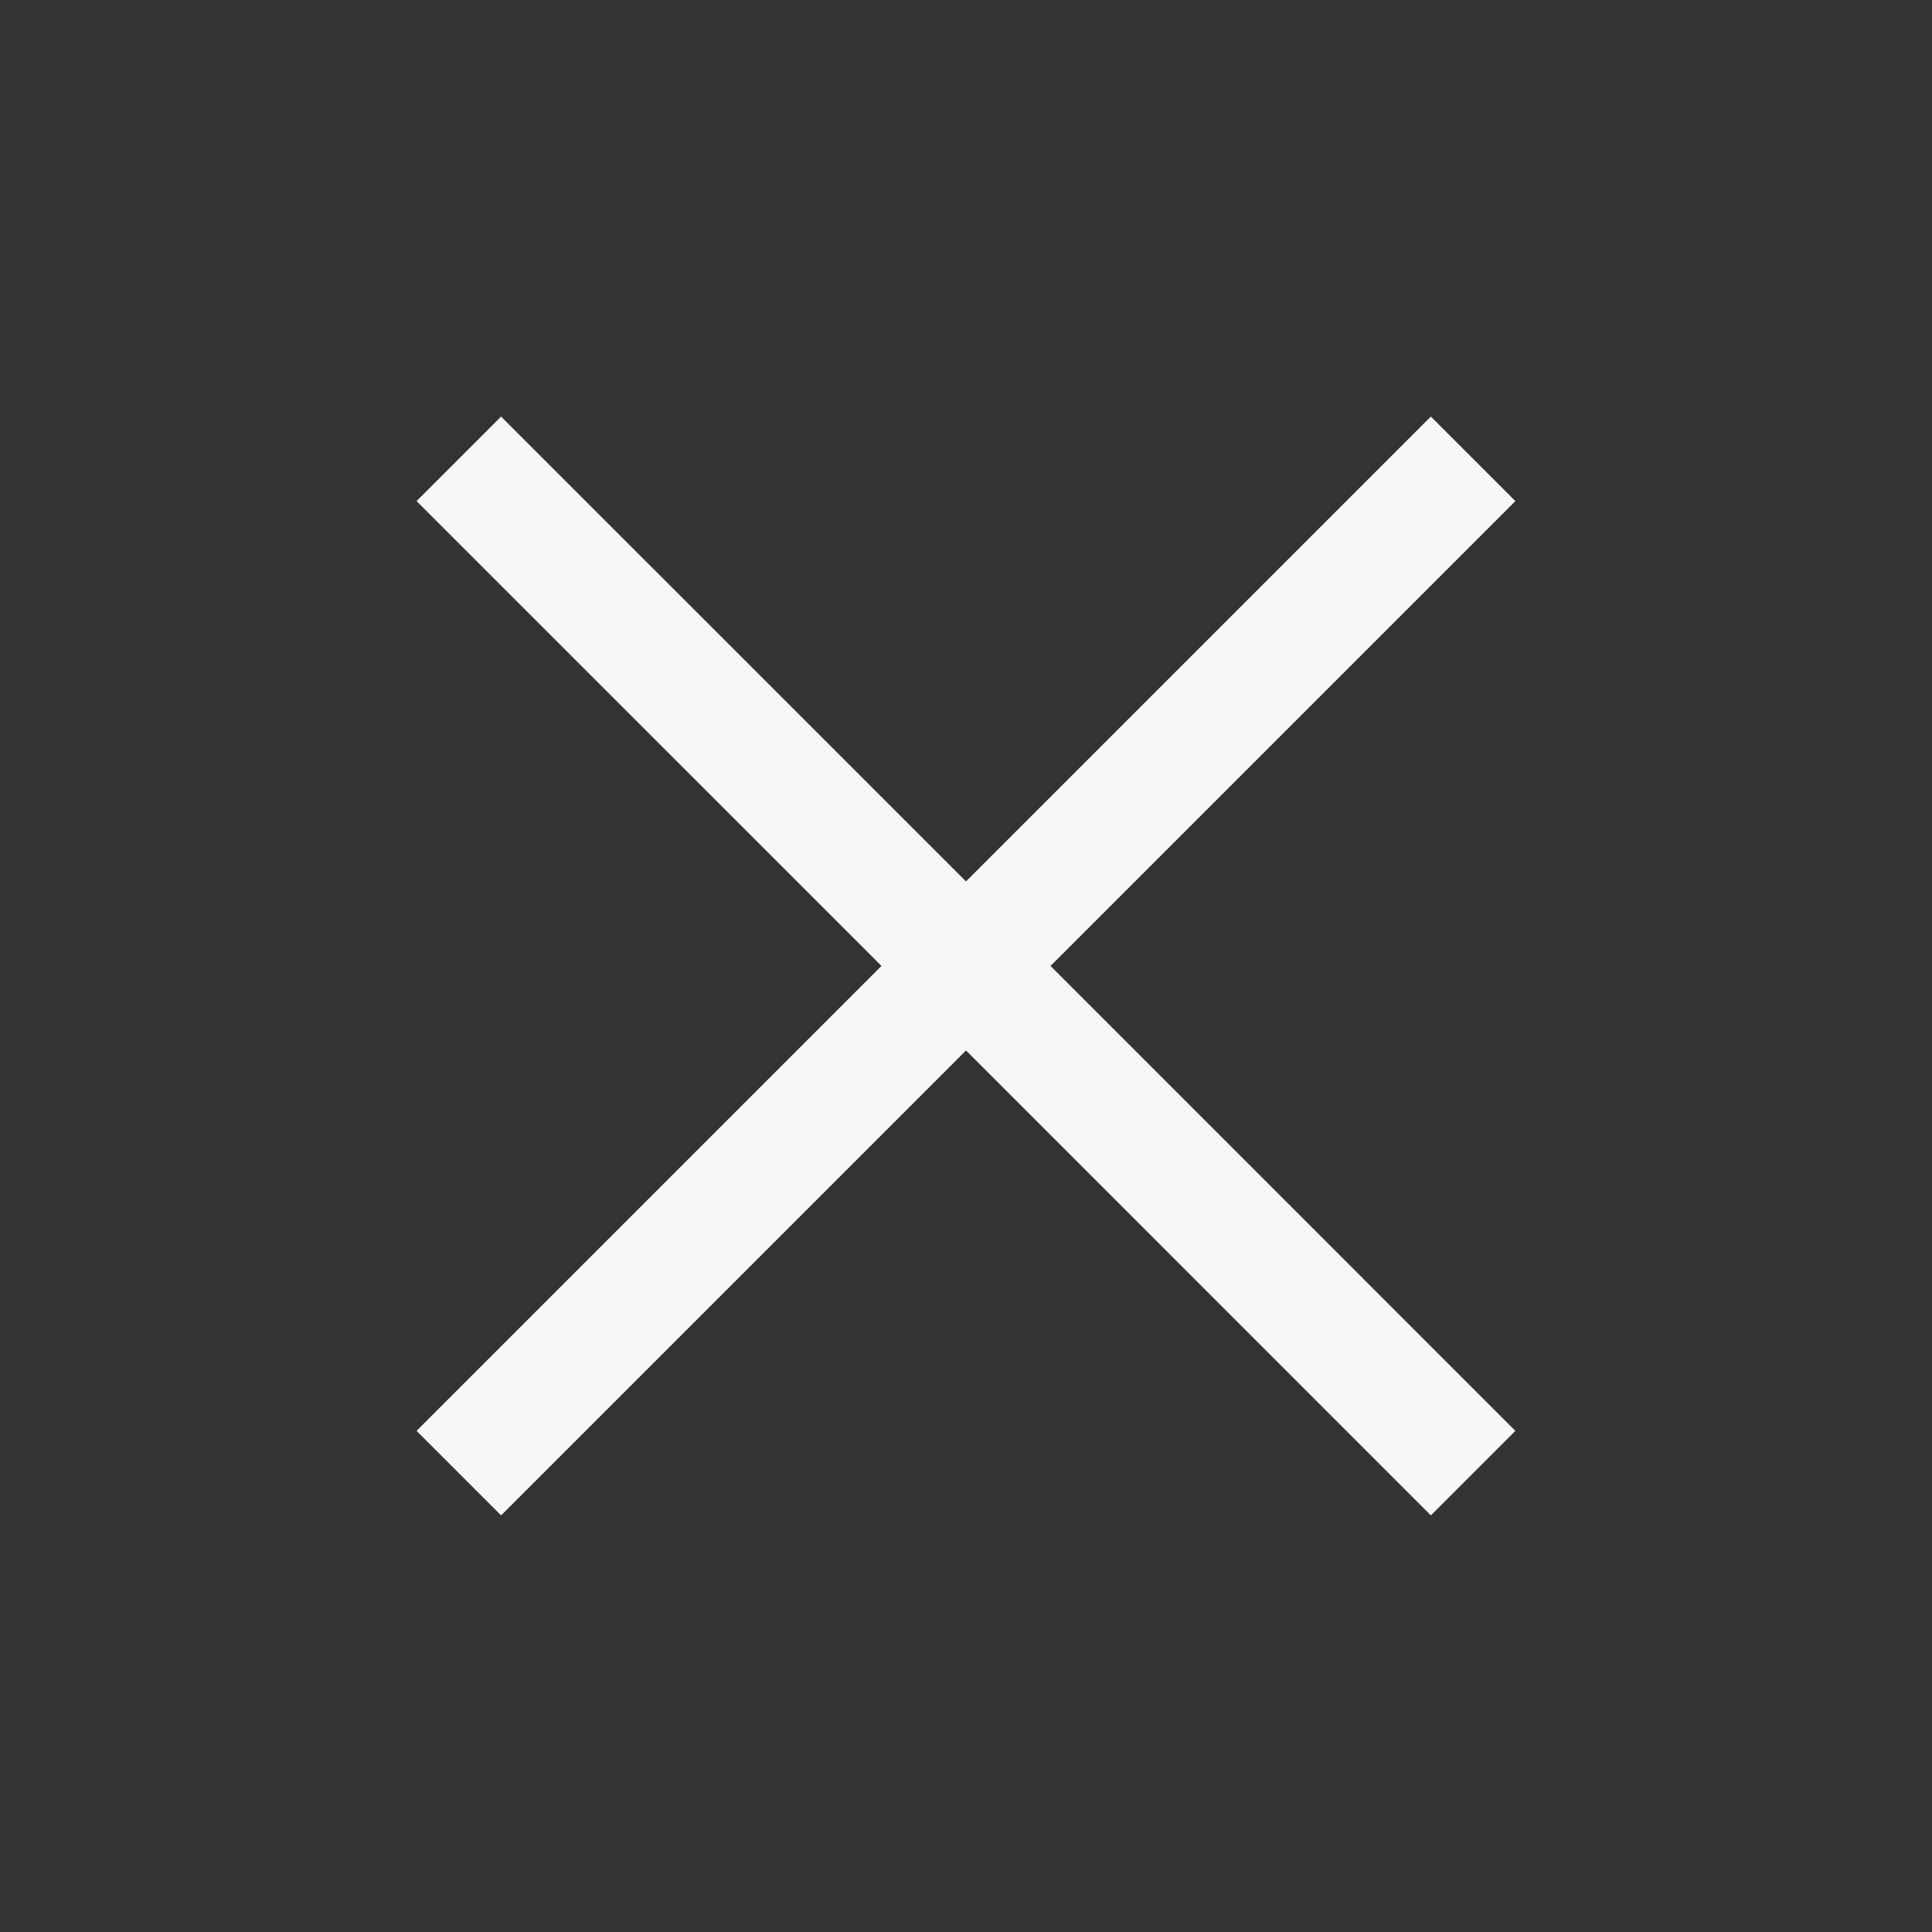 <svg width="36" height="36" fill="none" xmlns="http://www.w3.org/2000/svg"><rect width="100%" height="100%" fill="#333333" stroke="none"/><path d="m9.337 28.237-1.575-1.575 8.663-8.663-8.663-8.662 1.575-1.575L18 16.424l8.662-8.662 1.575 1.575-8.662 8.662 8.662 8.663-1.575 1.575L18 19.574l-8.663 8.663Z" fill="#F7F7F7"/></svg>
